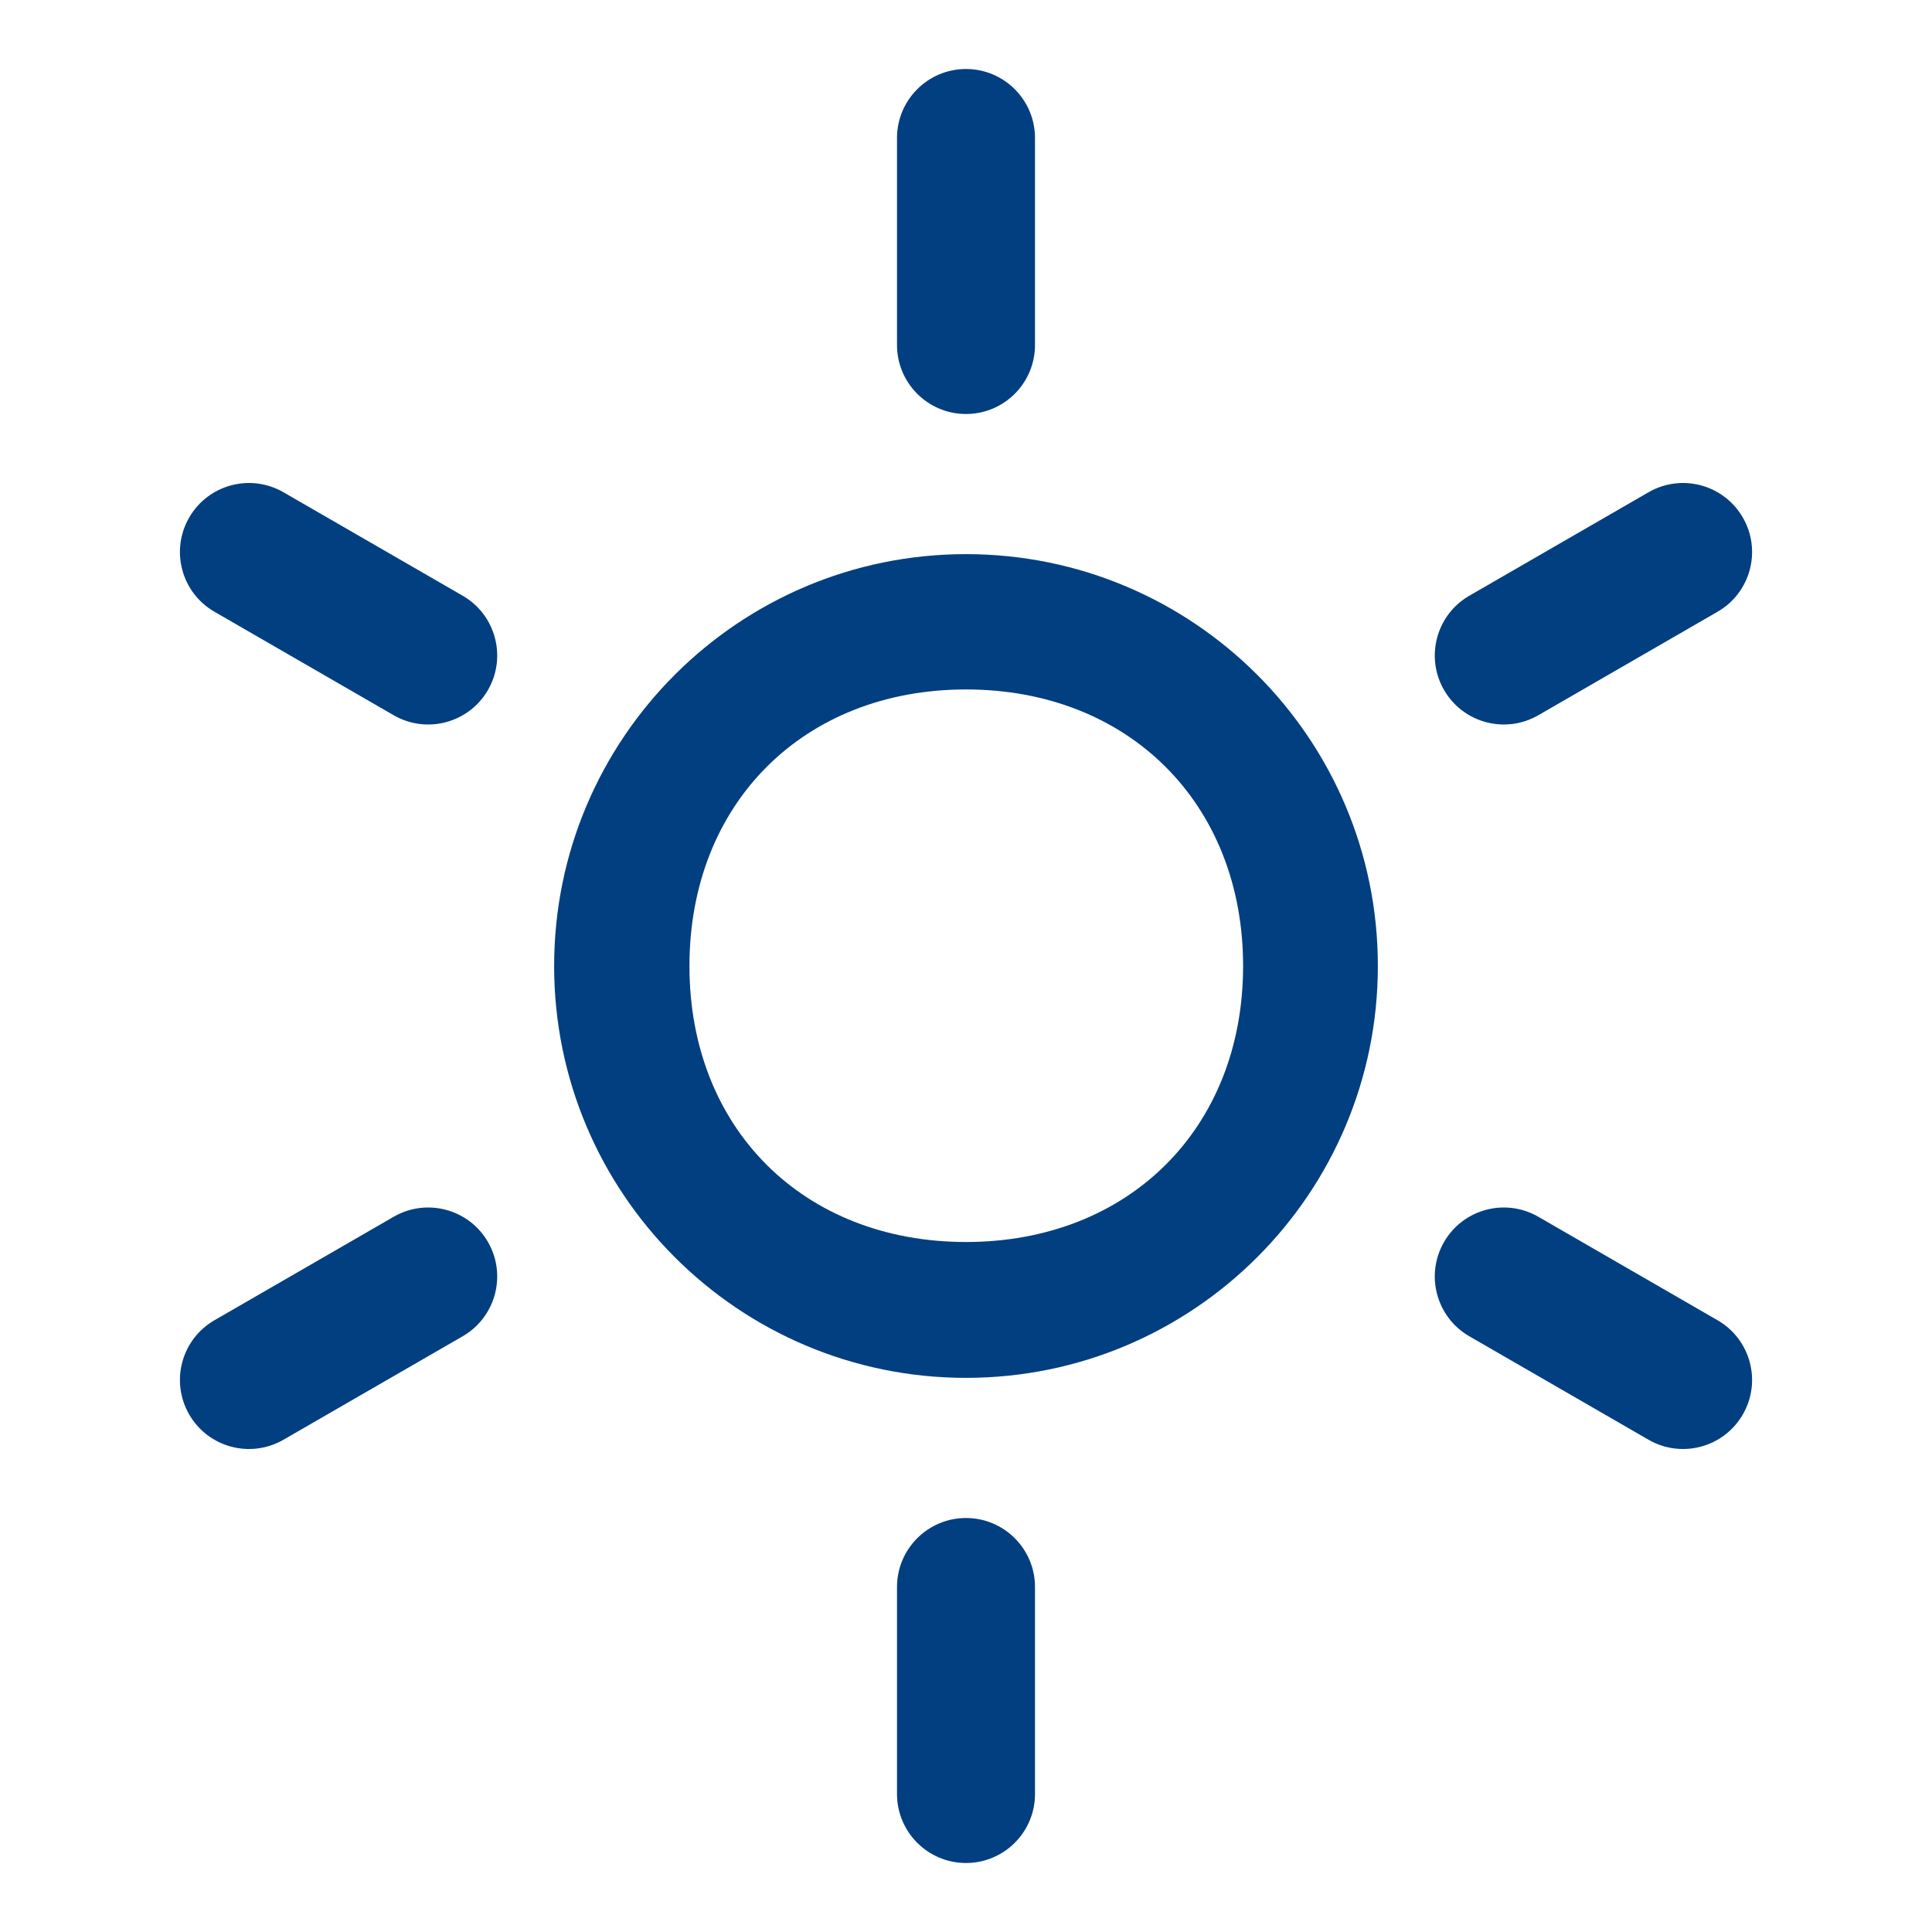 <svg width="28" height="28" viewBox="0 0 28 28" fill="none" xmlns="http://www.w3.org/2000/svg">
<path d="M15 2C15 1.448 14.552 1 14 1C13.448 1 13 1.448 13 2V5C13 5.552 13.448 6 14 6C14.552 6 15 5.552 15 5V2Z" fill="#023F80"/>
<path d="M15 23C15 22.448 14.552 22 14 22C13.448 22 13 22.448 13 23V26C13 26.552 13.448 27 14 27C14.552 27 15 26.552 15 26V23Z" fill="#023F80"/>
<path d="M23.892 20.866C24.371 21.142 24.982 20.978 25.258 20.5C25.535 20.022 25.371 19.41 24.892 19.134L22.294 17.634C21.816 17.358 21.204 17.522 20.928 18C20.652 18.478 20.816 19.09 21.294 19.366L23.892 20.866Z" fill="#023F80"/>
<path d="M5.706 10.366C6.184 10.642 6.796 10.478 7.072 10C7.348 9.522 7.184 8.91 6.706 8.634L4.108 7.134C3.629 6.858 3.018 7.022 2.742 7.5C2.466 7.978 2.629 8.59 3.108 8.866L5.706 10.366Z" fill="#023F80"/>
<path d="M2.742 20.5C2.466 20.022 2.629 19.41 3.108 19.134L5.706 17.634C6.184 17.358 6.796 17.522 7.072 18C7.348 18.478 7.184 19.09 6.706 19.366L4.108 20.866C3.629 21.142 3.018 20.978 2.742 20.5Z" fill="#023F80"/>
<path d="M20.928 10C20.652 9.522 20.816 8.91 21.294 8.634L23.892 7.134C24.371 6.858 24.982 7.022 25.258 7.5C25.535 7.978 25.371 8.59 24.892 8.866L22.294 10.366C21.816 10.642 21.204 10.478 20.928 10Z" fill="#023F80"/>
<path fill-rule="evenodd" clipRule="evenodd" d="M14 8.031C10.704 8.031 8.031 10.704 8.031 14C8.031 17.296 10.704 19.969 14 19.969C17.296 19.969 19.969 17.296 19.969 14C19.969 10.704 17.296 8.031 14 8.031ZM9.992 14C9.992 11.645 11.645 9.992 14 9.992C16.355 9.992 18.016 11.645 18.016 14C18.016 16.355 16.355 18 14 18C11.645 18 9.992 16.355 9.992 14Z" fill="#023F80"/>
</svg>
